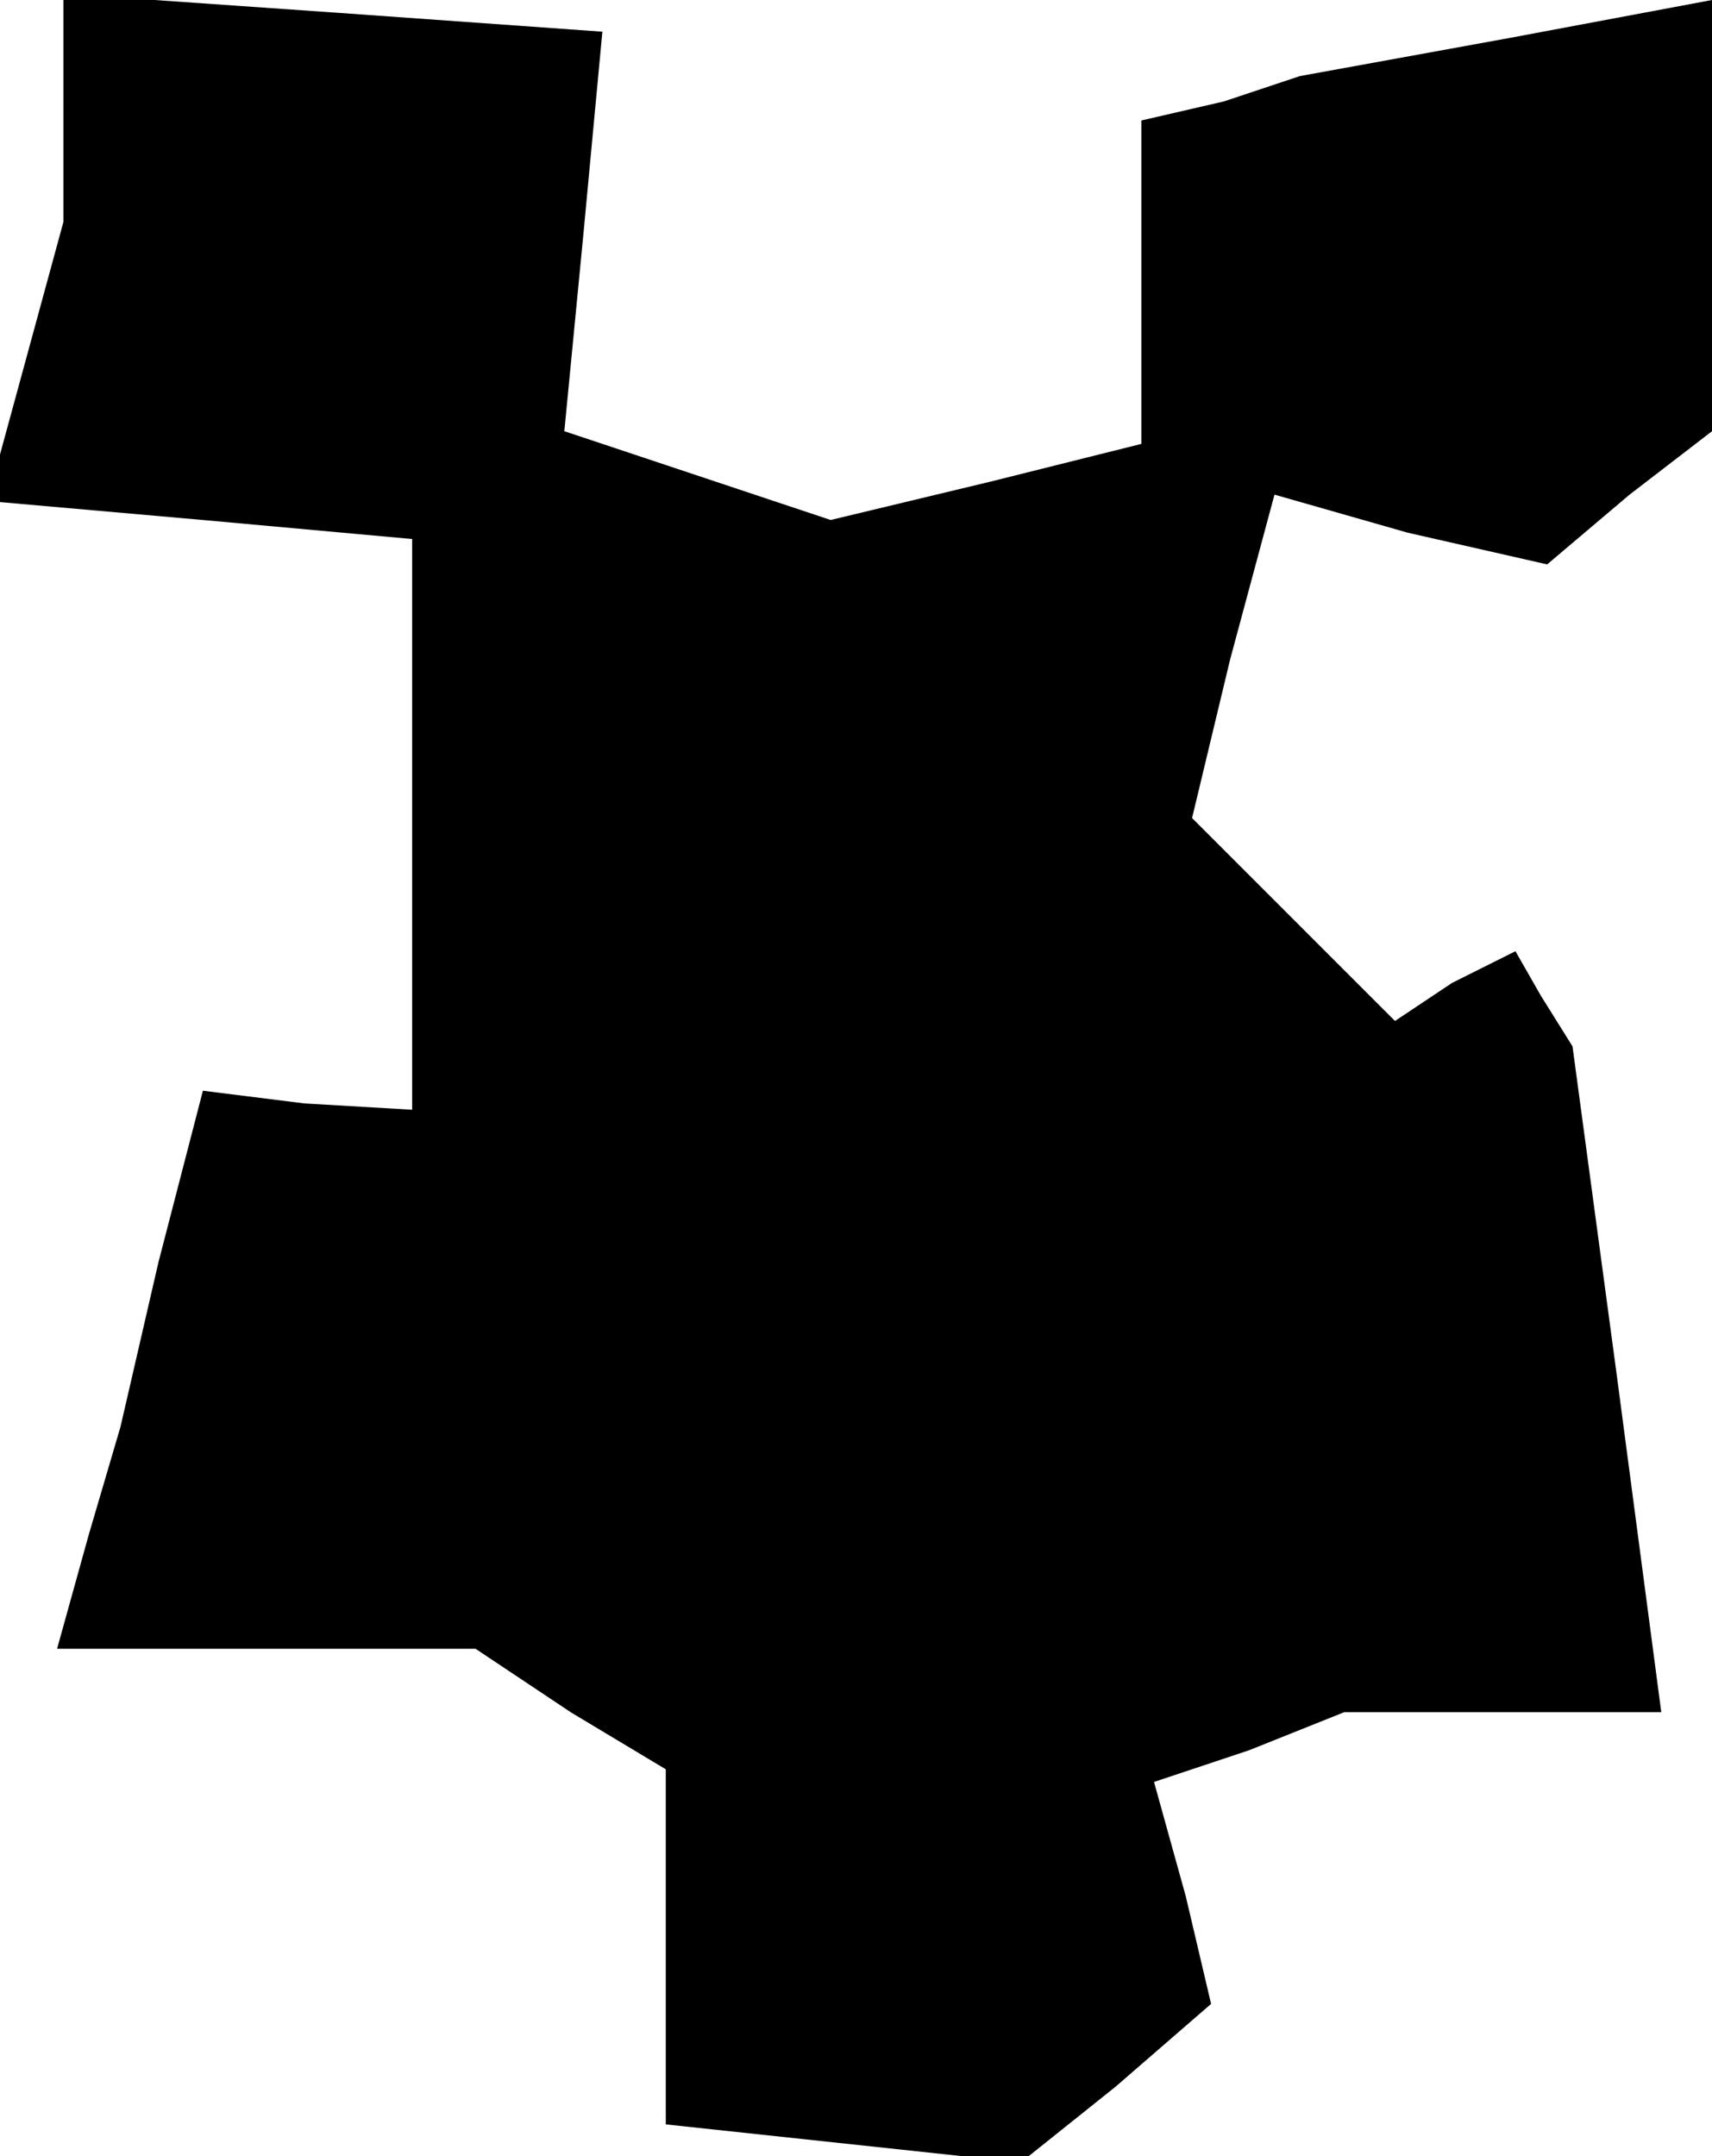<?xml version="1.0" standalone="no"?>
<!DOCTYPE svg PUBLIC "-//W3C//DTD SVG 20010904//EN"
 "http://www.w3.org/TR/2001/REC-SVG-20010904/DTD/svg10.dtd">
<svg version="1.0" xmlns="http://www.w3.org/2000/svg"
 width="27pt" height="34pt" viewBox="0 0 27 34"
 preserveAspectRatio="xMidYMid meet">
<g transform="translate(0,34) scale(0.1,-0.1)"
fill="#000000" stroke="none">
<path d="M10 323 l0 -18 -6 -22 -6 -22 34 -3 33 -3 0 -45 0 -45 -17 1 -16 2
-7 -27 -6 -26 -5 -17 -5 -18 33 0 33 0 15 -10 15 -9 0 -28 0 -28 28 -3 28 -3
15 12 15 13 -4 17 -5 18 15 5 15 6 25 0 25 0 -7 53 -7 52 -5 8 -4 7 -10 -5 -9
-6 -16 16 -16 16 6 25 7 26 21 -6 22 -5 13 11 13 10 0 34 0 34 -32 -6 -33 -6
-12 -4 -13 -3 0 -25 0 -26 -24 -6 -25 -6 -21 7 -21 7 3 31 3 32 -42 3 -43 3 0
-18z"/>
</g>
</svg>
